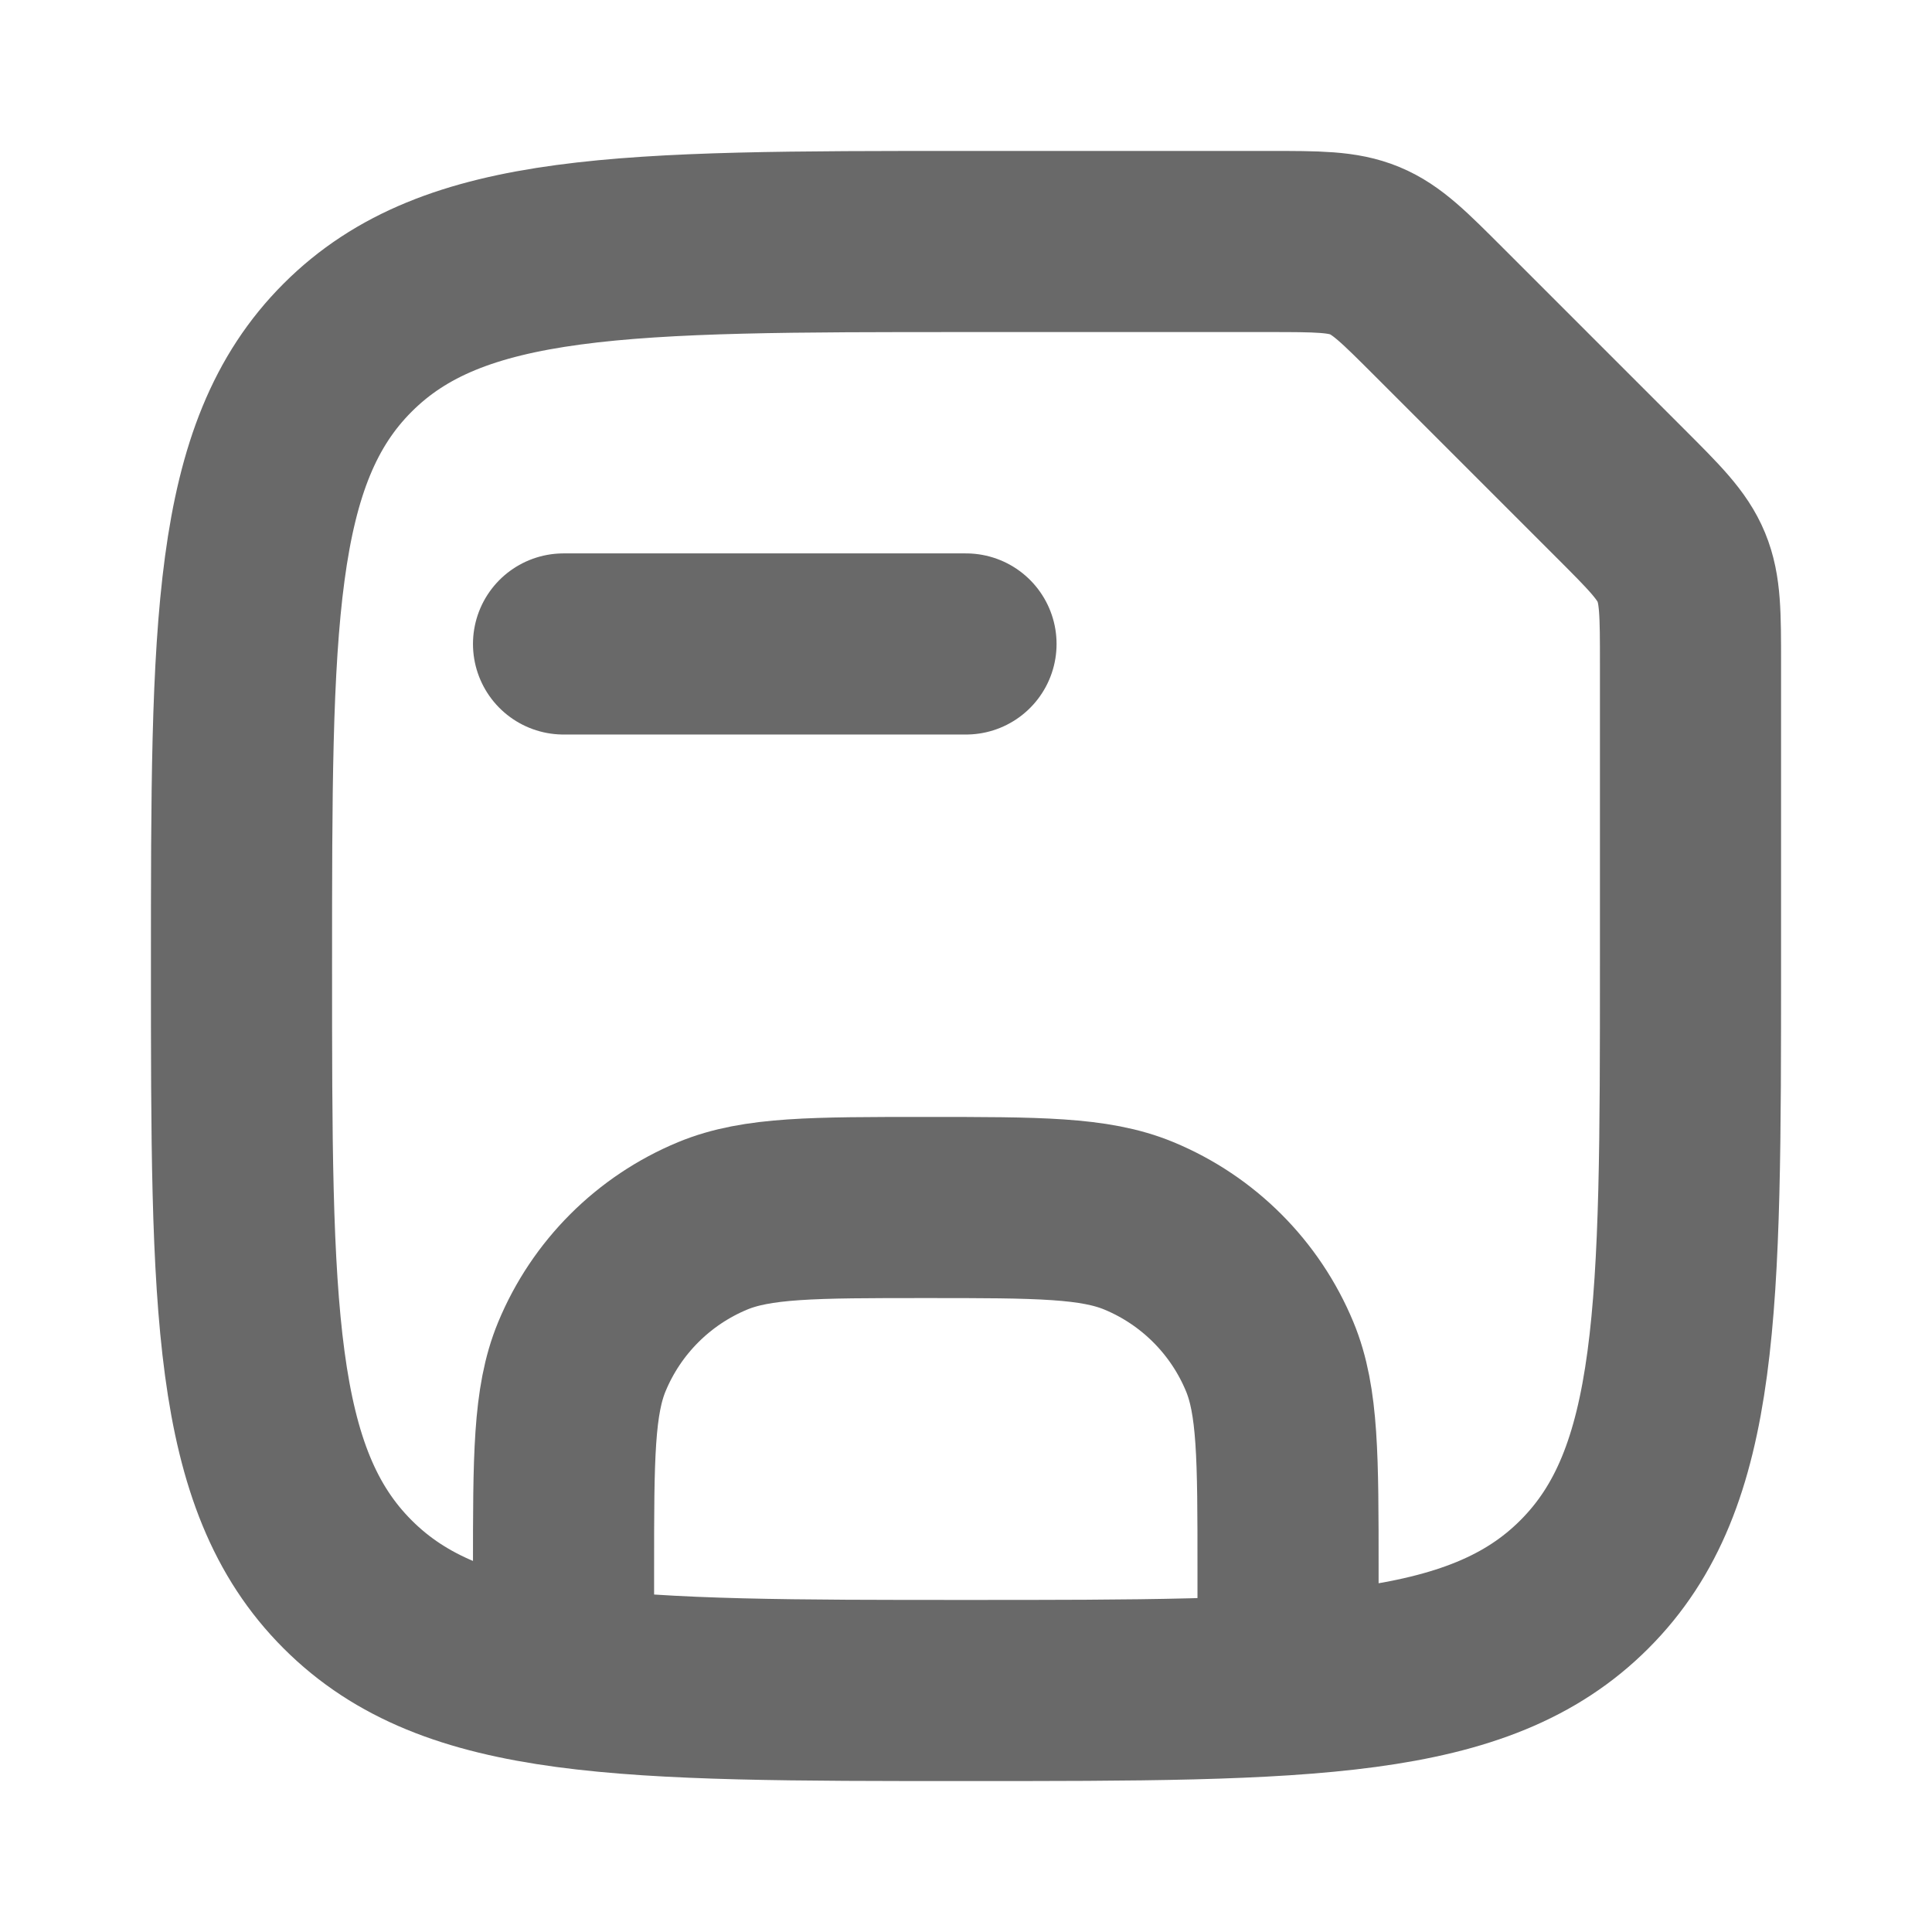 <svg width="16" height="16" viewBox="0 0 16 16" fill="none" xmlns="http://www.w3.org/2000/svg">
<path d="M10.667 14V13C10.667 12.068 10.667 11.602 10.515 11.235C10.312 10.745 9.922 10.355 9.432 10.152C9.065 10 8.599 10 7.667 10V10C6.735 10 6.269 10 5.902 10.152C5.412 10.355 5.022 10.745 4.819 11.235C4.667 11.602 4.667 12.068 4.667 13V14" stroke="#696969" stroke-width="1.5"/>
<path d="M4.667 5.333H8" stroke="#696969" stroke-width="1.5" stroke-linecap="round"/>
<path d="M2 8C2 5.172 2 3.757 2.879 2.879C3.757 2 5.172 2 8 2H10.505C10.914 2 11.118 2 11.302 2.076C11.486 2.152 11.63 2.297 11.919 2.586L13.414 4.081C13.703 4.37 13.848 4.514 13.924 4.698C14 4.882 14 5.086 14 5.495V8C14 10.828 14 12.243 13.121 13.121C12.243 14 10.828 14 8 14V14C5.172 14 3.757 14 2.879 13.121C2 12.243 2 10.828 2 8V8Z" stroke="#696969" stroke-width="1.5"/>
</svg>
